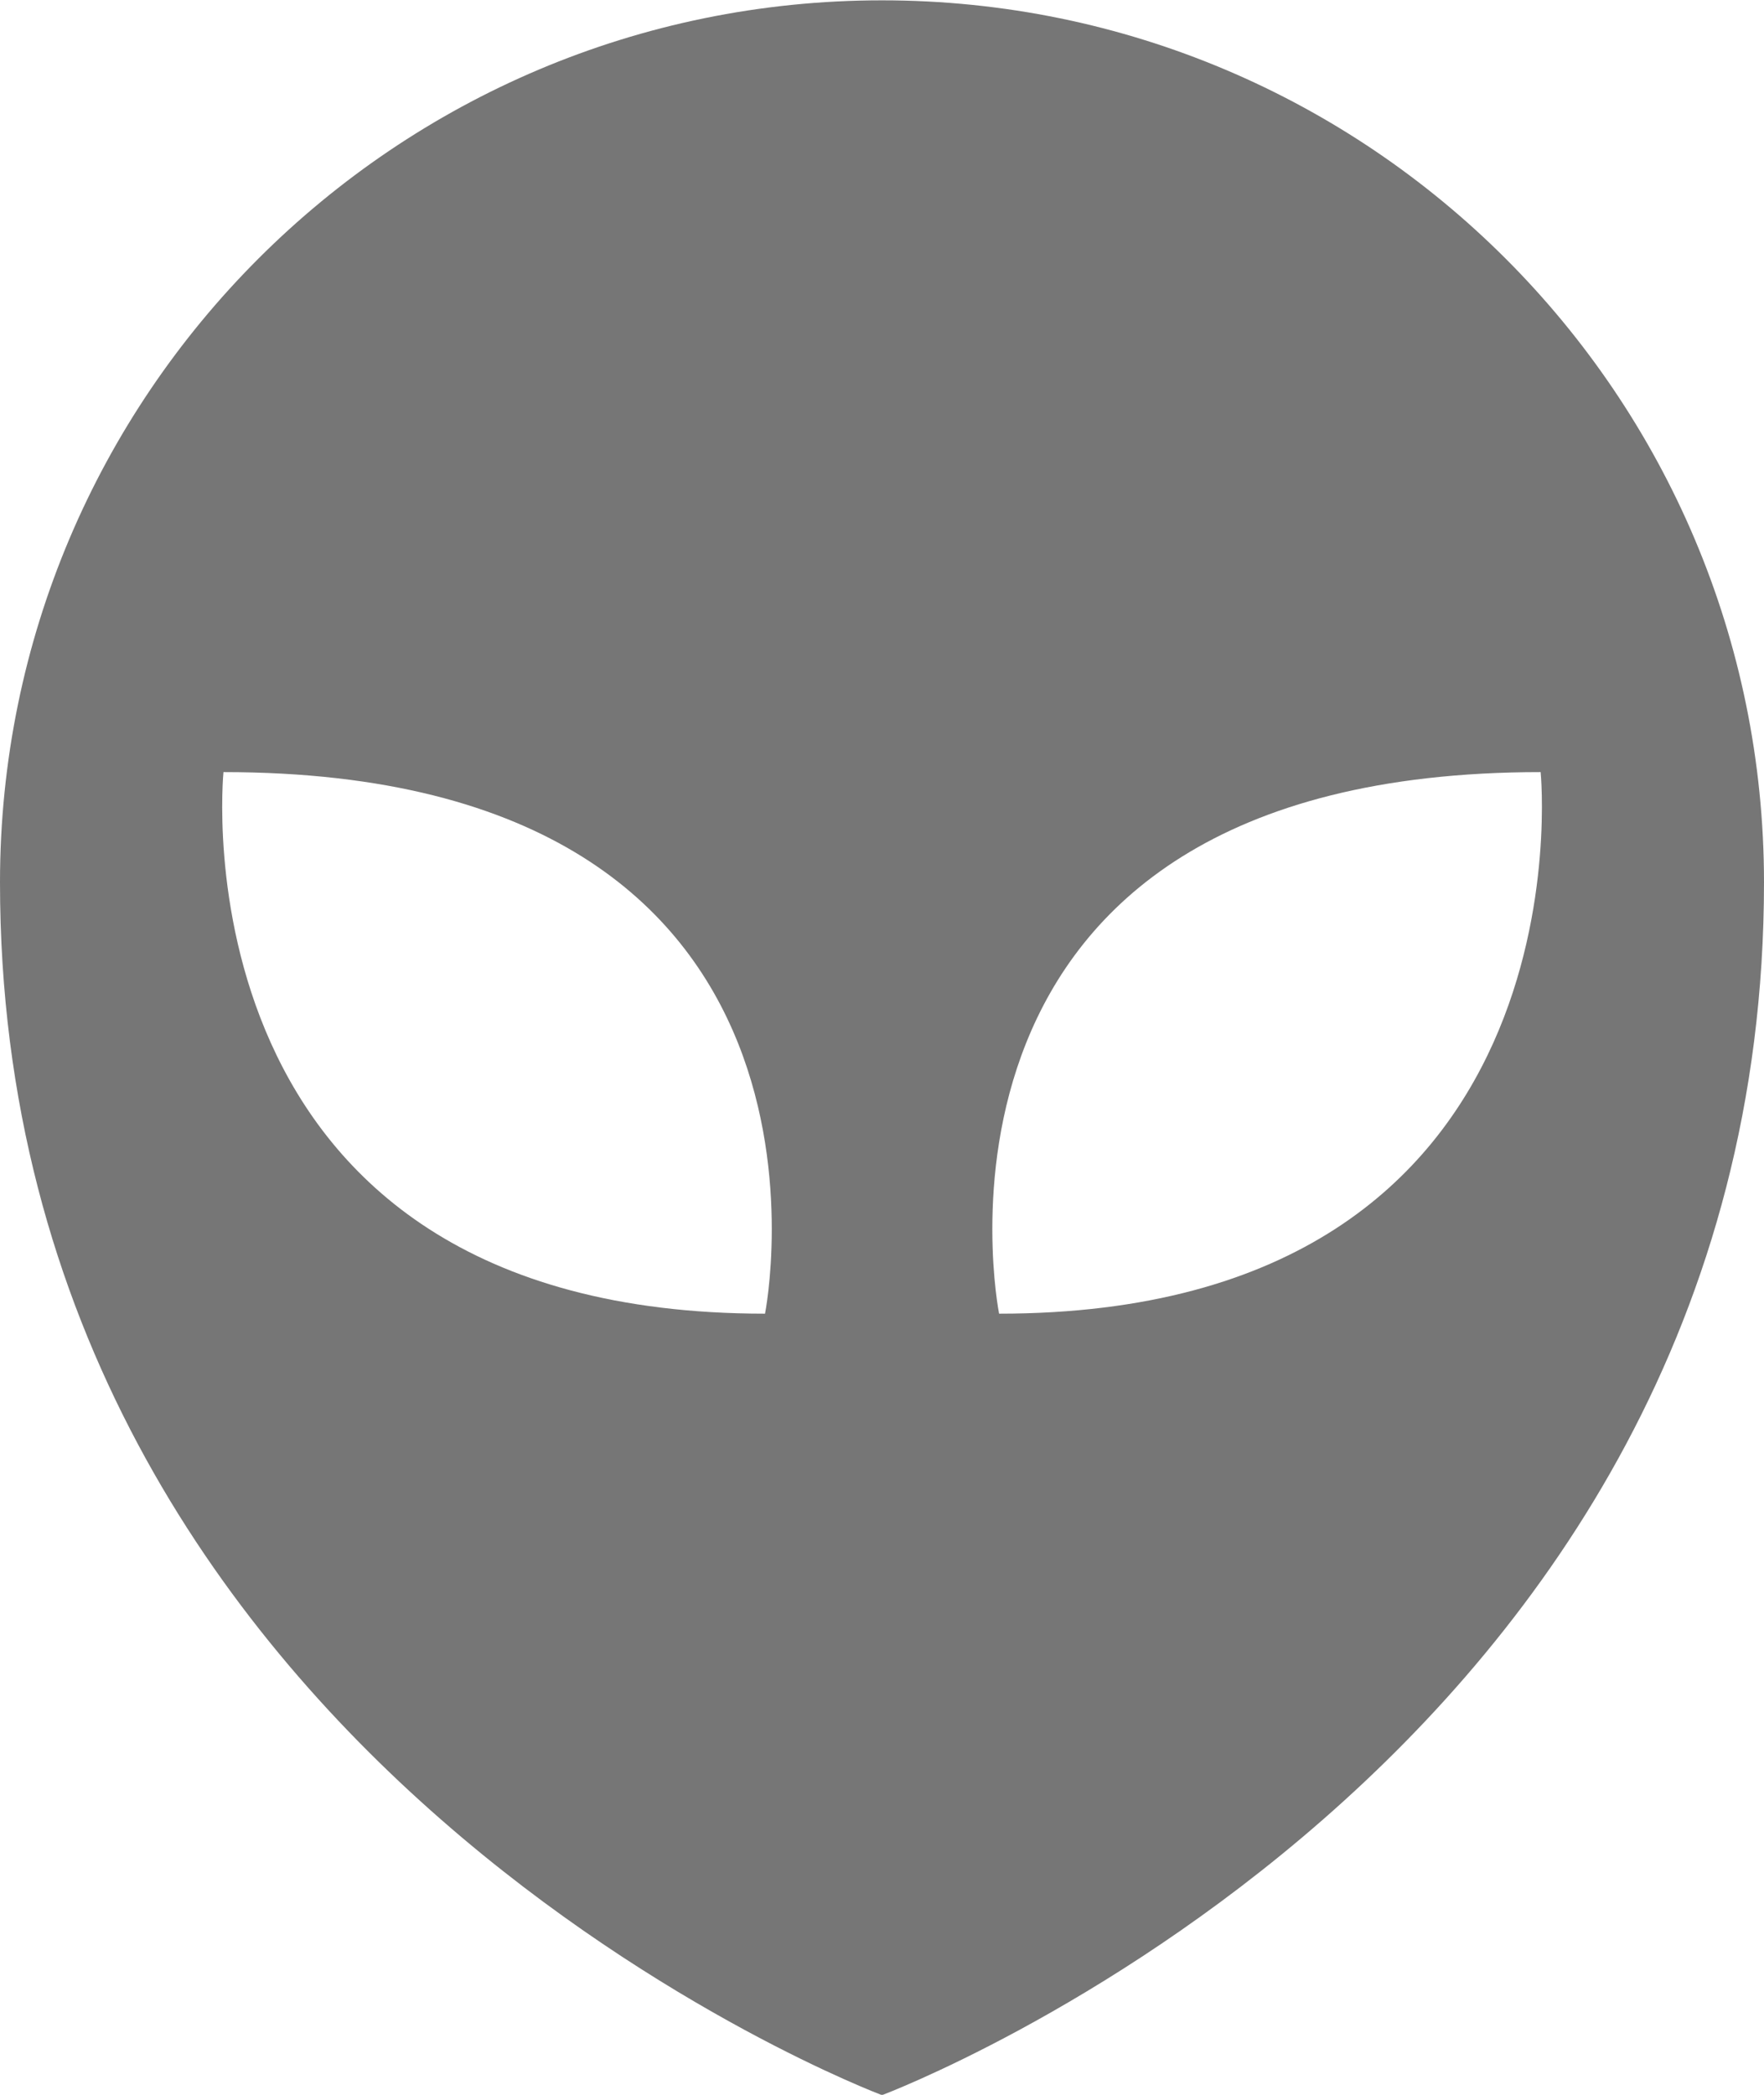 <?xml version="1.0" encoding="UTF-8"?>
<svg width="16px" height="19px" viewBox="0 0 16 19" version="1.1" xmlns="http://www.w3.org/2000/svg" xmlns:xlink="http://www.w3.org/1999/xlink">
    <!-- Generator: Sketch 42 (36781) - http://www.bohemiancoding.com/sketch -->
    <title>Fill 700</title>
    <desc>Created with Sketch.</desc>
    <defs></defs>
    <g id="Page-1" stroke="none" stroke-width="1" fill="none" fill-rule="evenodd">
        <g id="Solid-Icons" transform="translate(-292, -1251)" fill="#767676">
            <g id="Fill-700" transform="translate(292, 1251)">
                <path d="M9.062,11.915 C9.062,11.915 8.08,7.003 13.974,7.003 C13.974,7.003 14.466,11.915 9.062,11.915 M6.939,11.915 C1.535,11.915 2.027,7.003 2.027,7.003 C7.921,7.003 6.939,11.915 6.939,11.915 M8,0.003 C3.582,0.003 0,3.585 0,8.003 C0,16.003 8,19.003 8,19.003 C8,19.003 16,16.003 16,8.003 C16,3.585 12.419,0.003 8,0.003"></path>
            </g>
        </g>
    </g>
</svg>